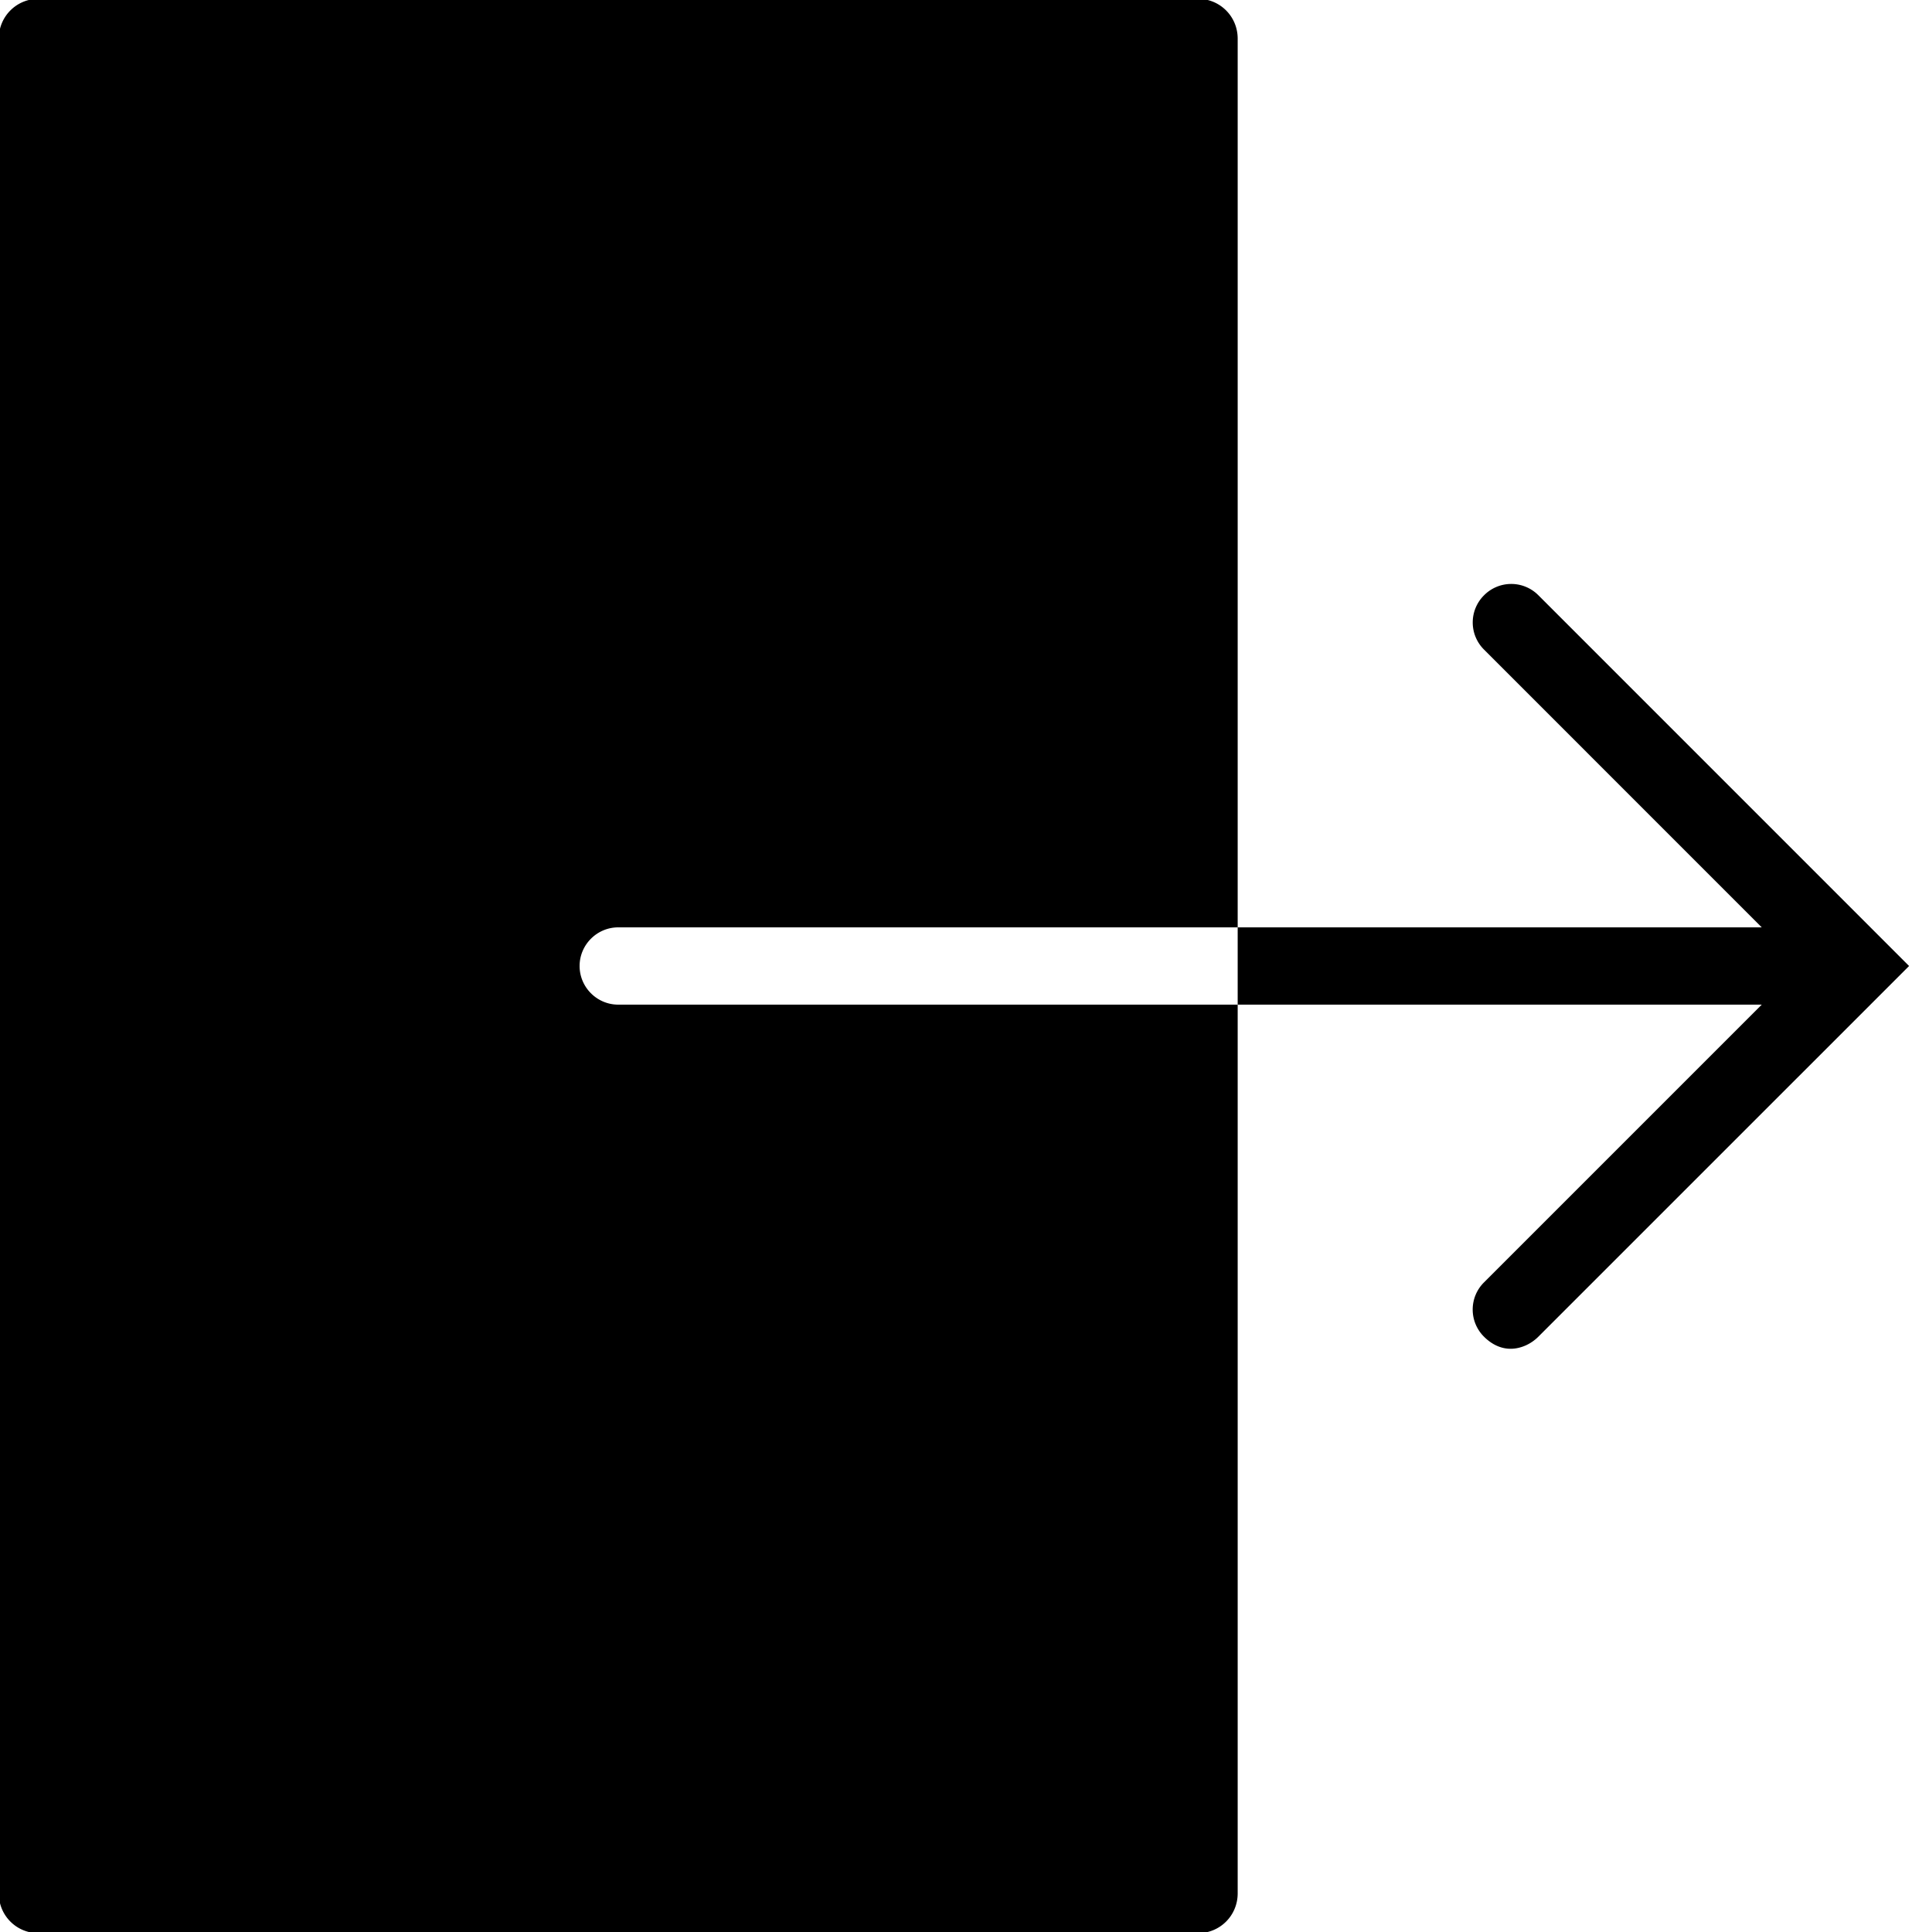 <svg role="img" viewBox="0 0 50 50" xmlns="http://www.w3.org/2000/svg"><path d="M1-.031C.426-.031-.031.426-.031 1v48c0 .574.457 1.031 1.031 1.031h30c.574 0 1.031-.457 1.031-1.031V26H16c-.55 0-1-.45-1-1s.45-1 1-1h16.031V1c0-.574-.457-1.031-1.031-1.031ZM32.031 24v2h13.563l-7.188 7.188a.99.99 0 0 0 0 1.406c.196.195.43.312.688.312.258 0 .523-.117.718-.312L49.407 25l-9.593-9.594a.99.99 0 0 0-1.407 0 .99.99 0 0 0 0 1.406L45.594 24Z"/></svg>